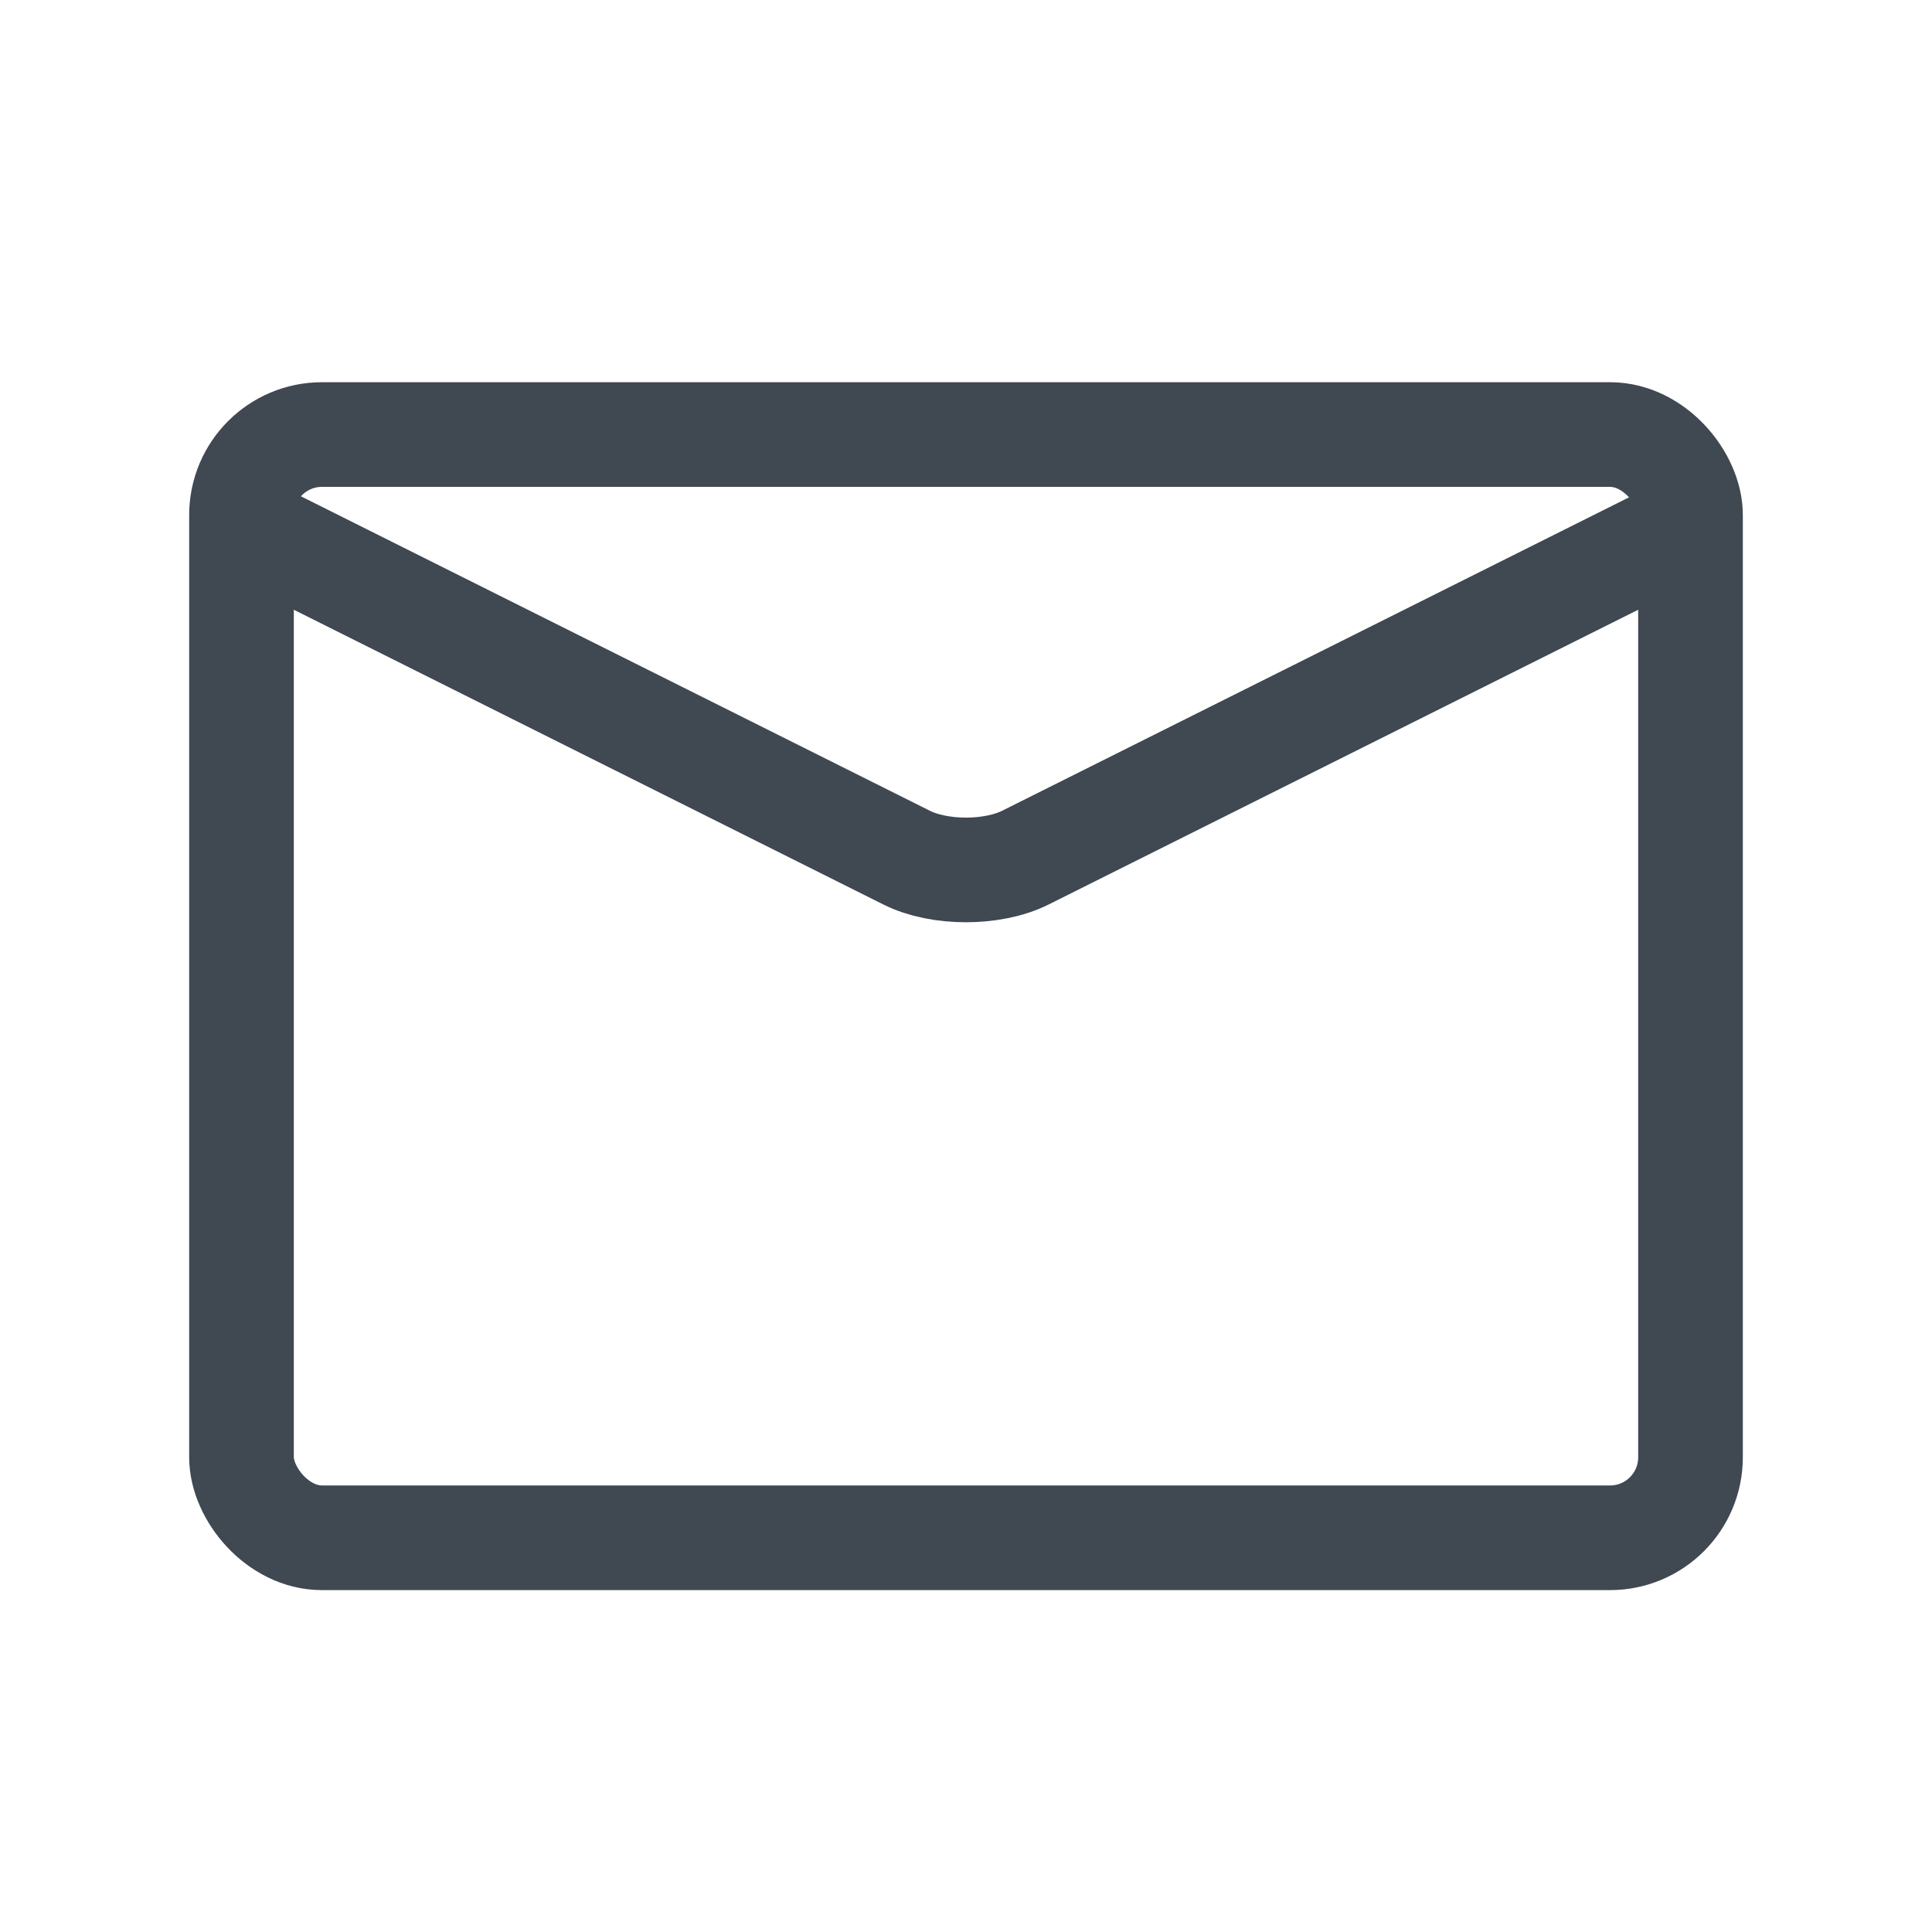 <svg xmlns="http://www.w3.org/2000/svg" width="24" height="24" viewBox="0 0 24 24">
    <g fill="none" fill-rule="evenodd" stroke="#404852" stroke-width="1.3">
        <rect width="18" height="13.705" x="3" y="5.398" rx="1"/>
        <path d="M3 6.523l8.263 4.131c.407.204 1.068.203 1.474 0L21 6.523"/>
    </g>
</svg>
